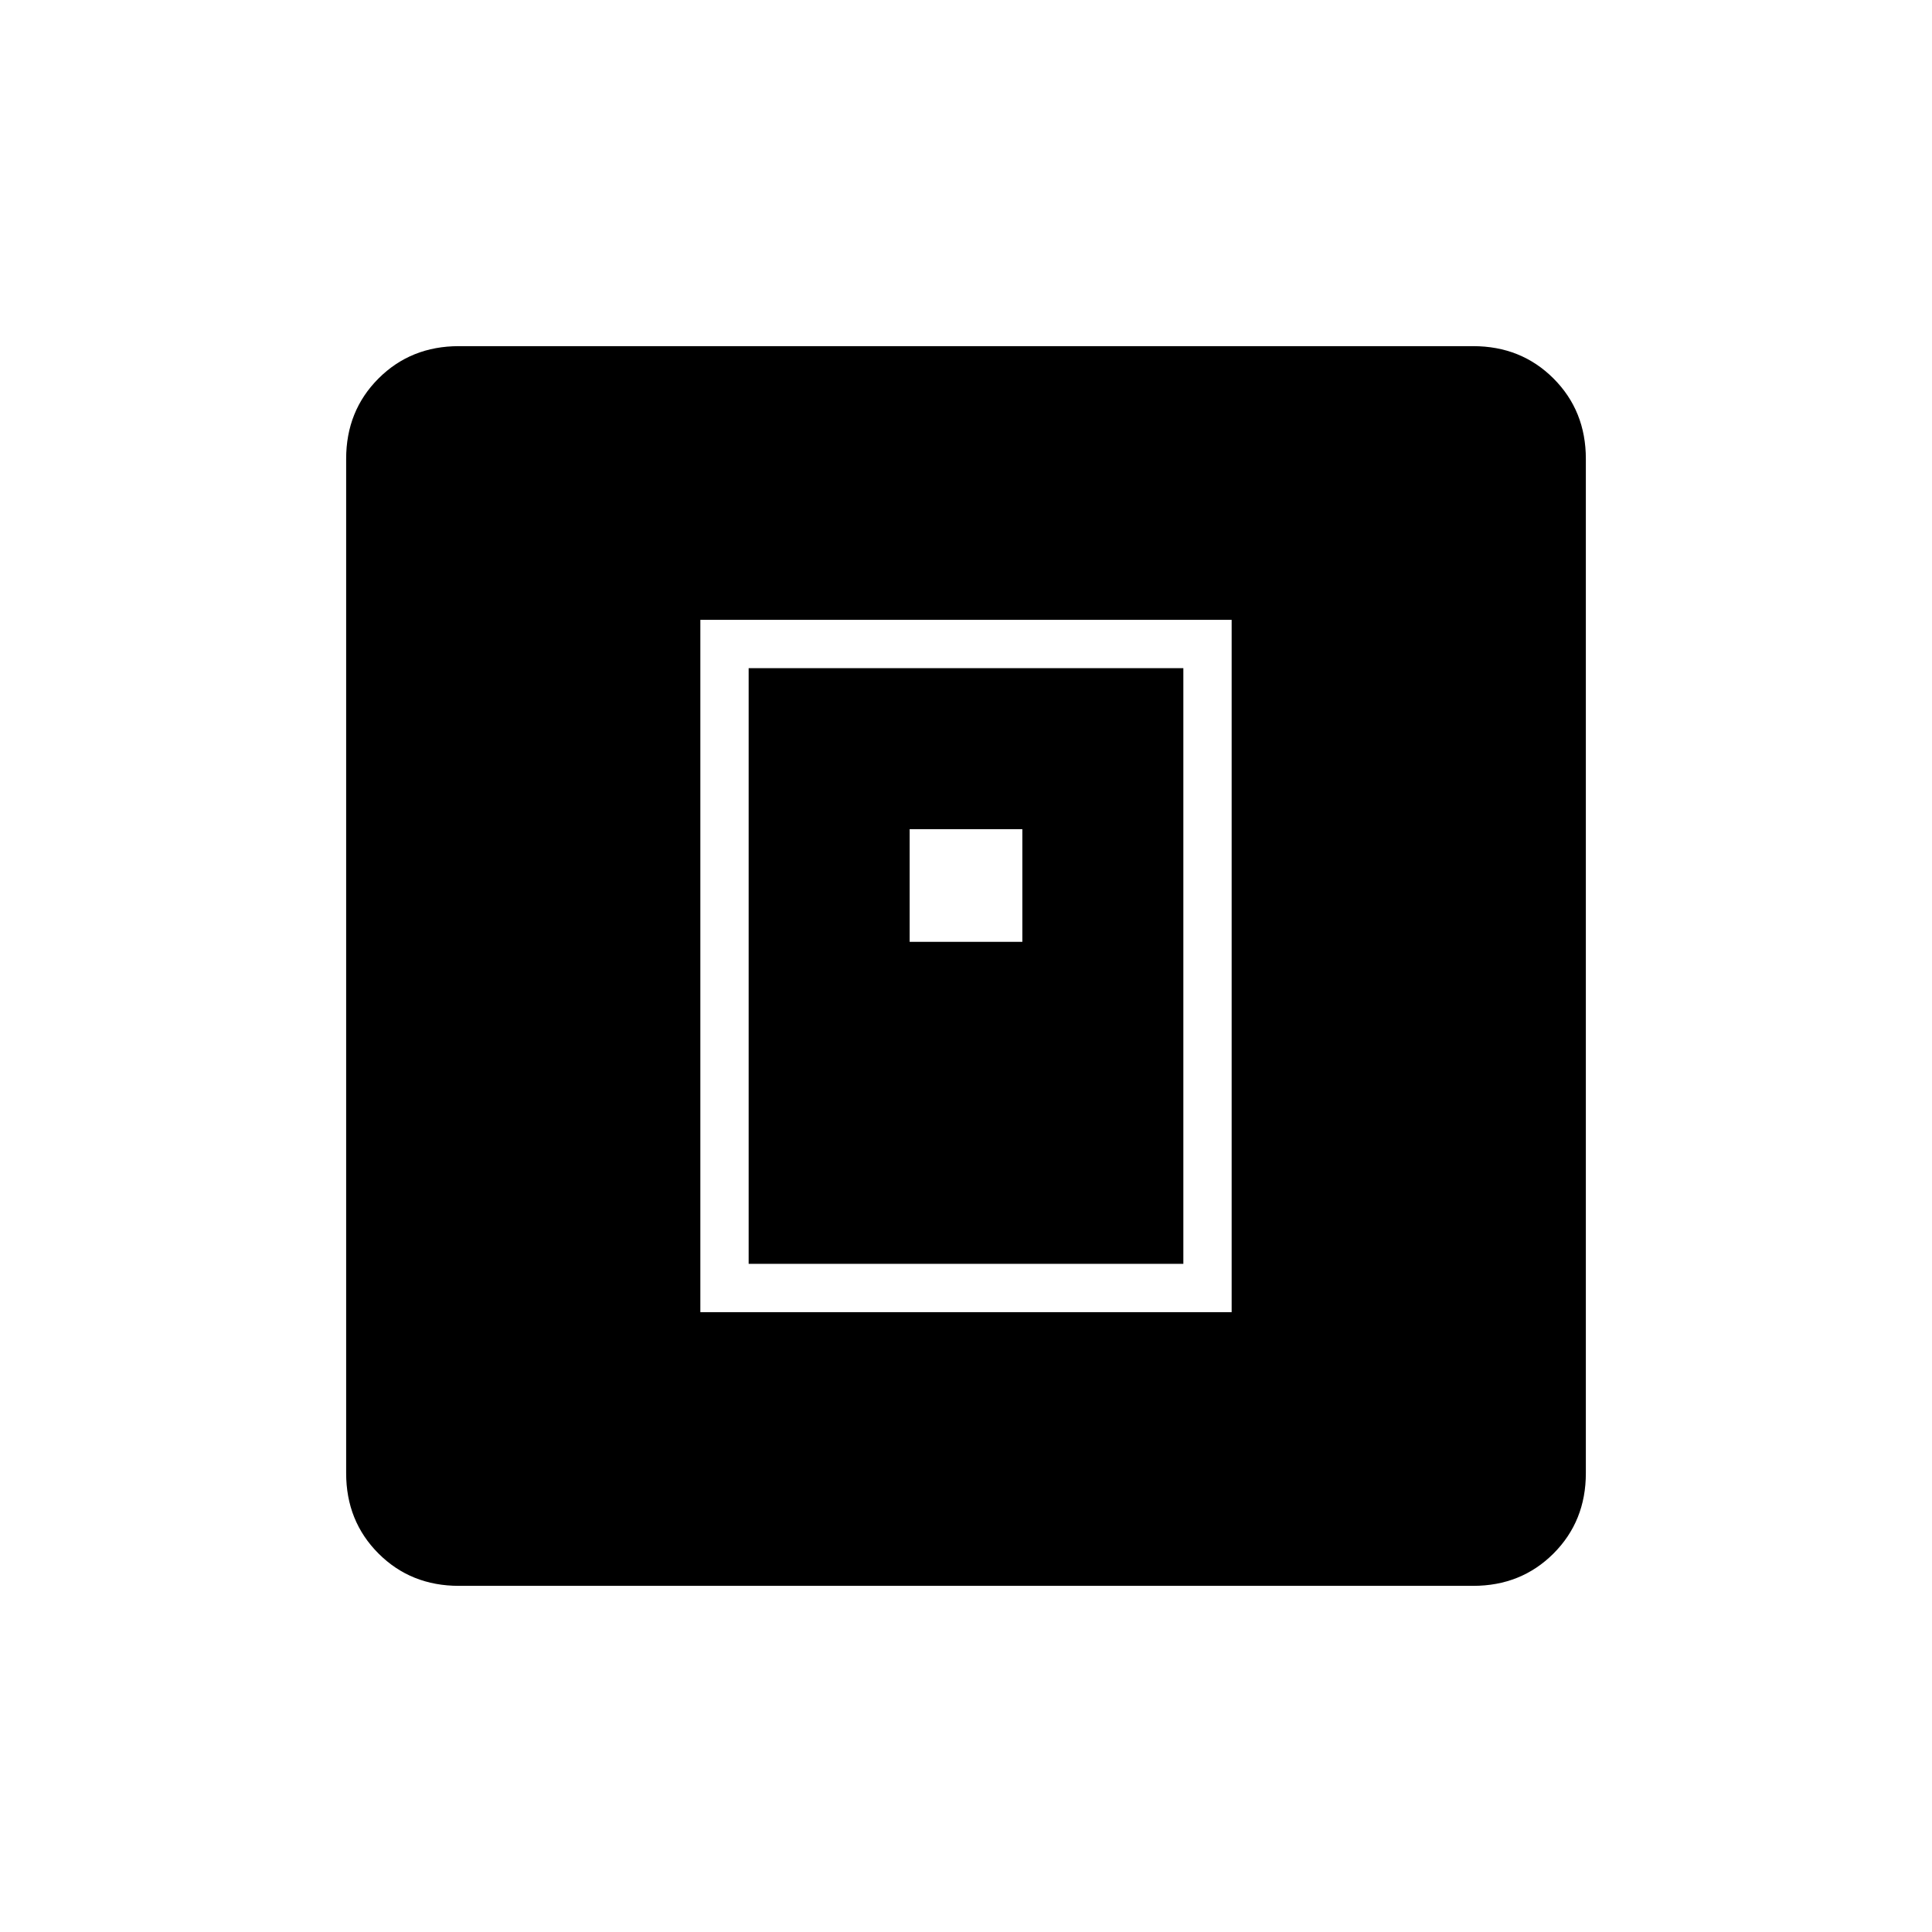 <svg xmlns="http://www.w3.org/2000/svg" height="40" viewBox="0 -960 960 960" width="40"><path d="M348-308h264v-344H348v344Zm24-24v-296h216v296H372Zm80-160h56v-56h-56v56ZM228-172q-23.85 0-39.93-16.07Q172-204.15 172-228v-504q0-23.85 16.07-39.93Q204.15-788 228-788h504q23.85 0 39.93 16.07Q788-755.85 788-732v504q0 23.85-16.07 39.93Q755.85-172 732-172H228Z"/></svg>